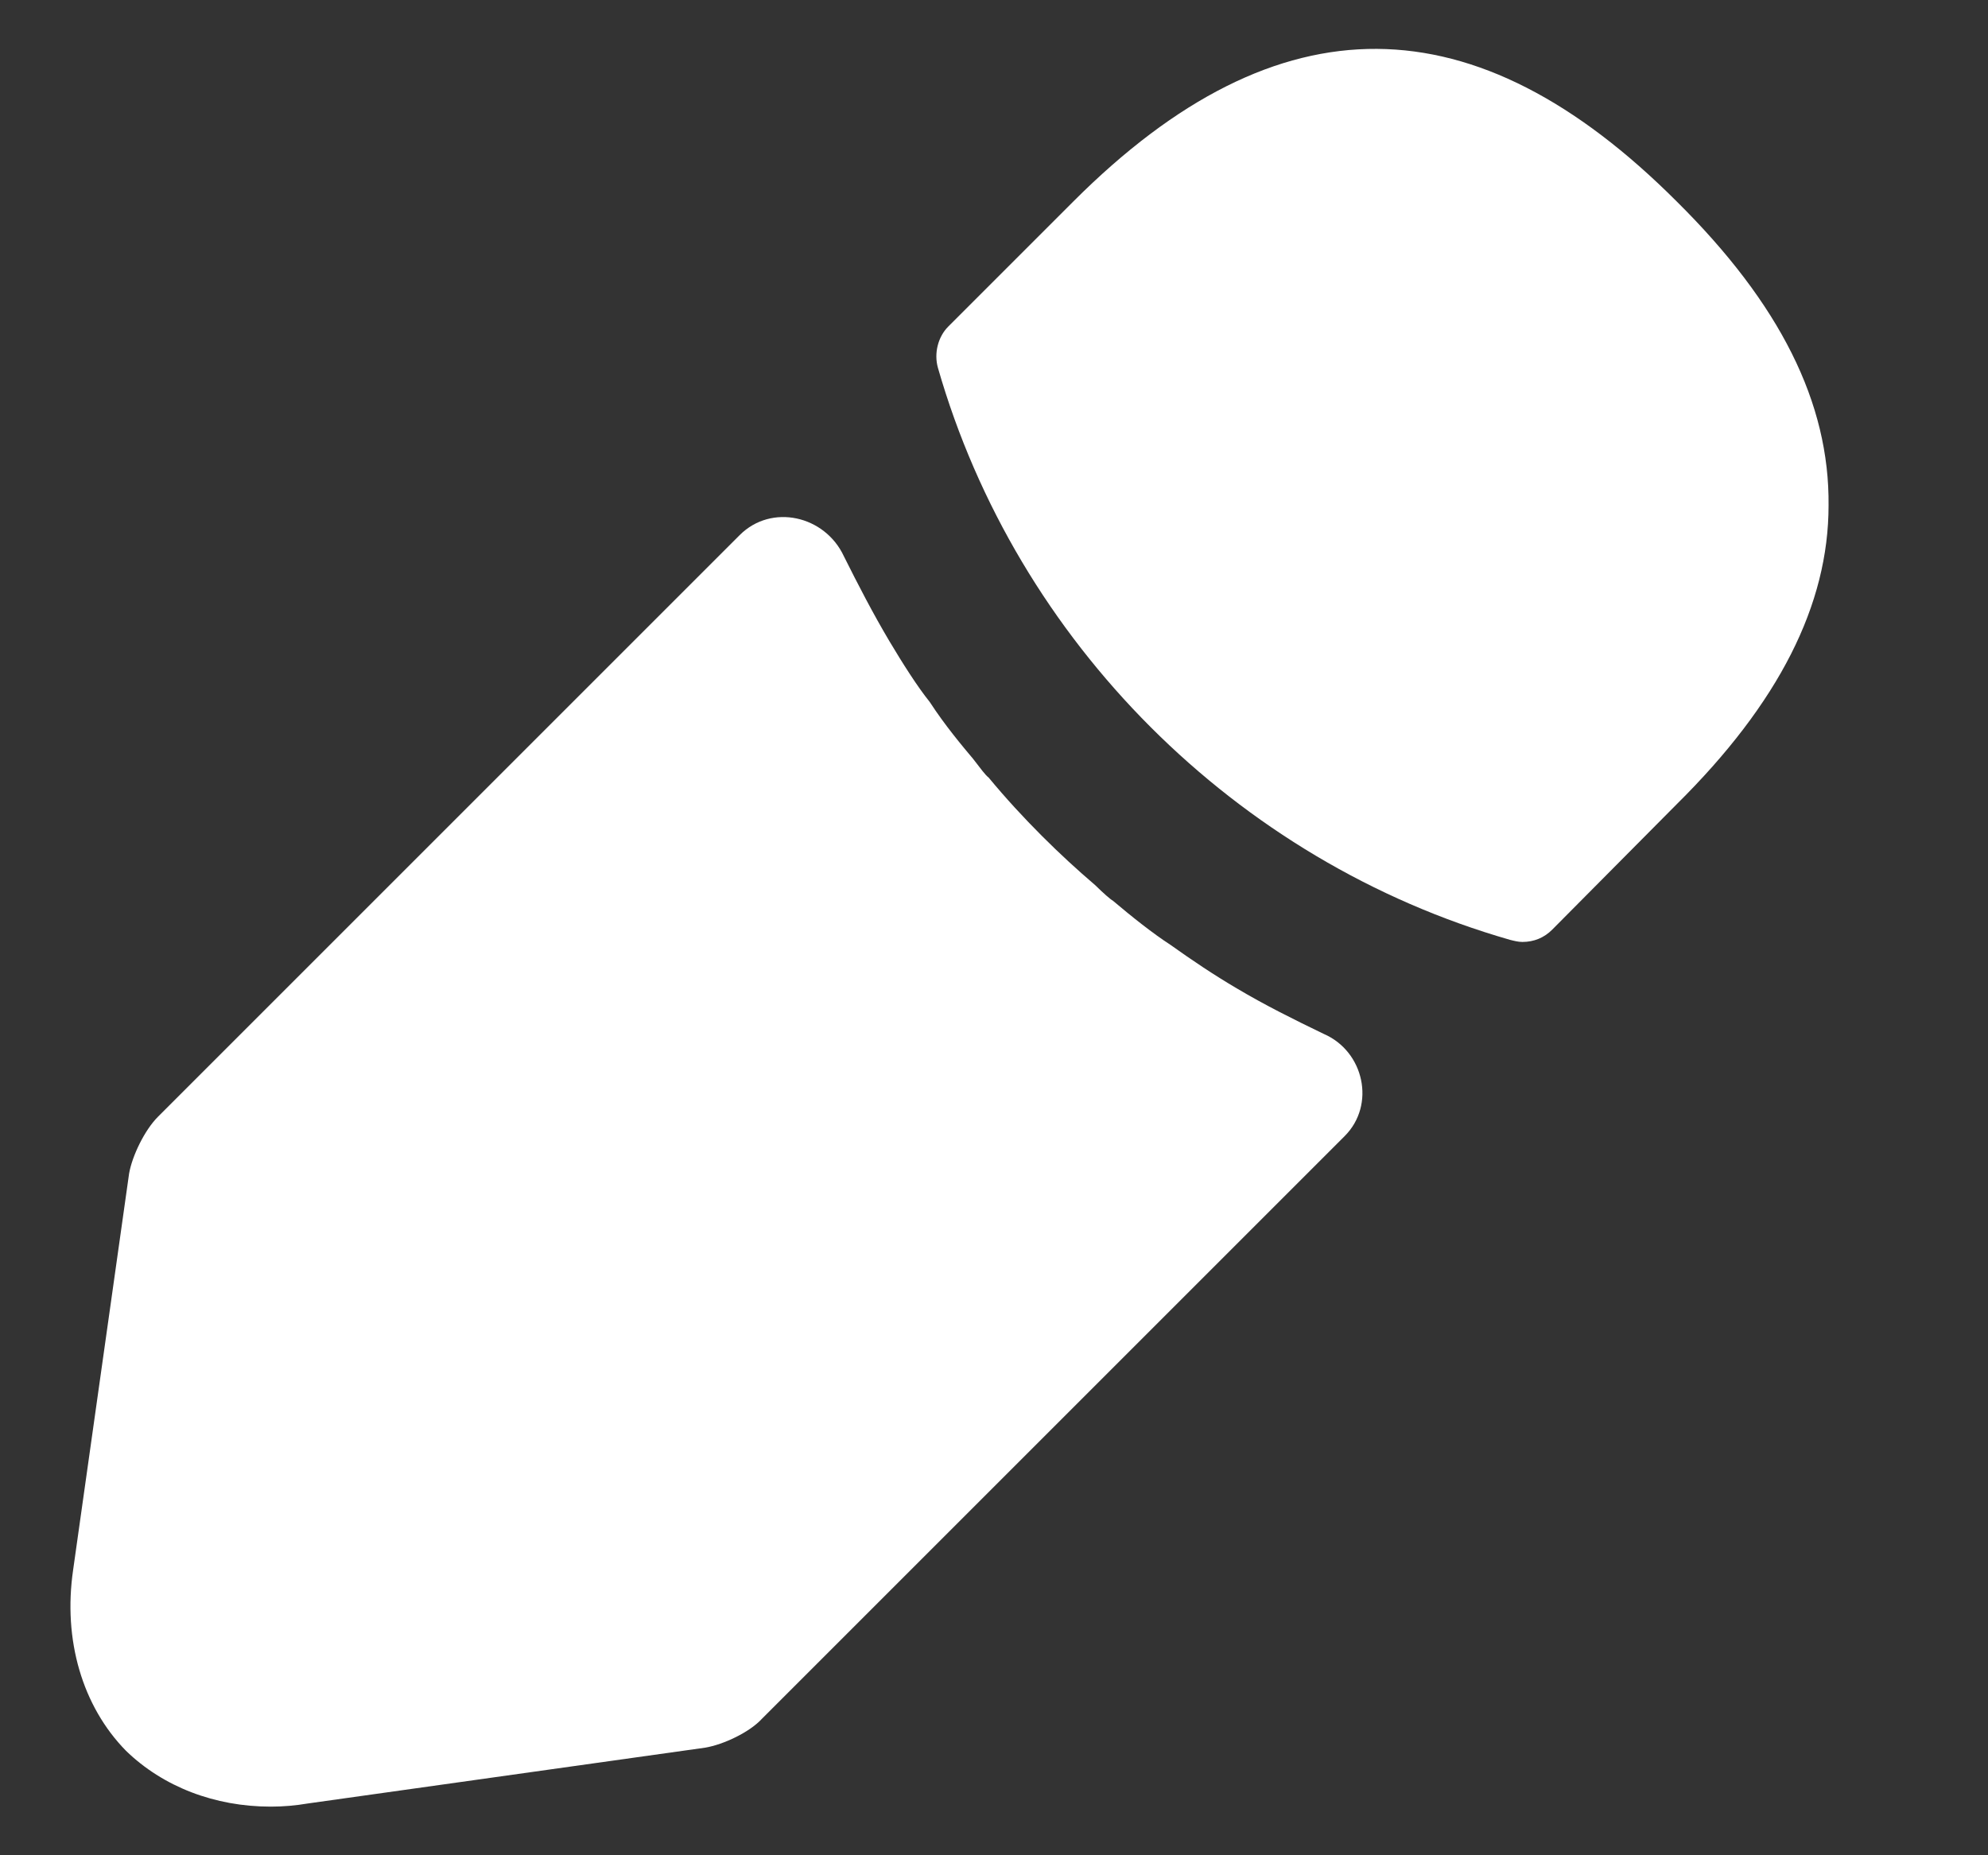<svg width="15" height="14" viewBox="0 0 15 14" fill="none" xmlns="http://www.w3.org/2000/svg">
<rect x="0" y="0" width="15" height="14" fill="#333333" stroke="none"/>
<g id="vuesax/bold/edit-2">
<path id="Vector" d="M12.65 1.519C11.136 0.005 9.653 -0.034 8.1 1.519L7.155 2.464C7.077 2.542 7.046 2.667 7.077 2.776C7.671 4.844 9.325 6.499 11.393 7.092C11.425 7.1 11.456 7.108 11.487 7.108C11.573 7.108 11.651 7.077 11.713 7.014L12.65 6.07C13.423 5.305 13.797 4.563 13.797 3.814C13.805 3.041 13.431 2.292 12.65 1.519Z" fill="white"/>
<path id="Vector_2" d="M9.988 7.802C9.762 7.693 9.543 7.584 9.333 7.459C9.161 7.358 8.997 7.248 8.833 7.131C8.7 7.045 8.544 6.921 8.396 6.796C8.38 6.788 8.326 6.741 8.263 6.679C8.006 6.46 7.717 6.179 7.459 5.867C7.436 5.851 7.397 5.797 7.342 5.726C7.264 5.633 7.132 5.477 7.015 5.297C6.921 5.18 6.812 5.008 6.71 4.837C6.585 4.626 6.476 4.415 6.367 4.197C6.224 3.89 5.821 3.798 5.581 4.038L1.192 8.427C1.091 8.528 0.997 8.723 0.974 8.856L0.552 11.845C0.474 12.376 0.622 12.876 0.95 13.211C1.231 13.484 1.621 13.633 2.043 13.633C2.137 13.633 2.23 13.625 2.324 13.609L5.321 13.188C5.461 13.164 5.657 13.071 5.75 12.969L10.146 8.573C10.381 8.338 10.293 7.934 9.988 7.802Z" fill="white"/>
</g>
</svg>
